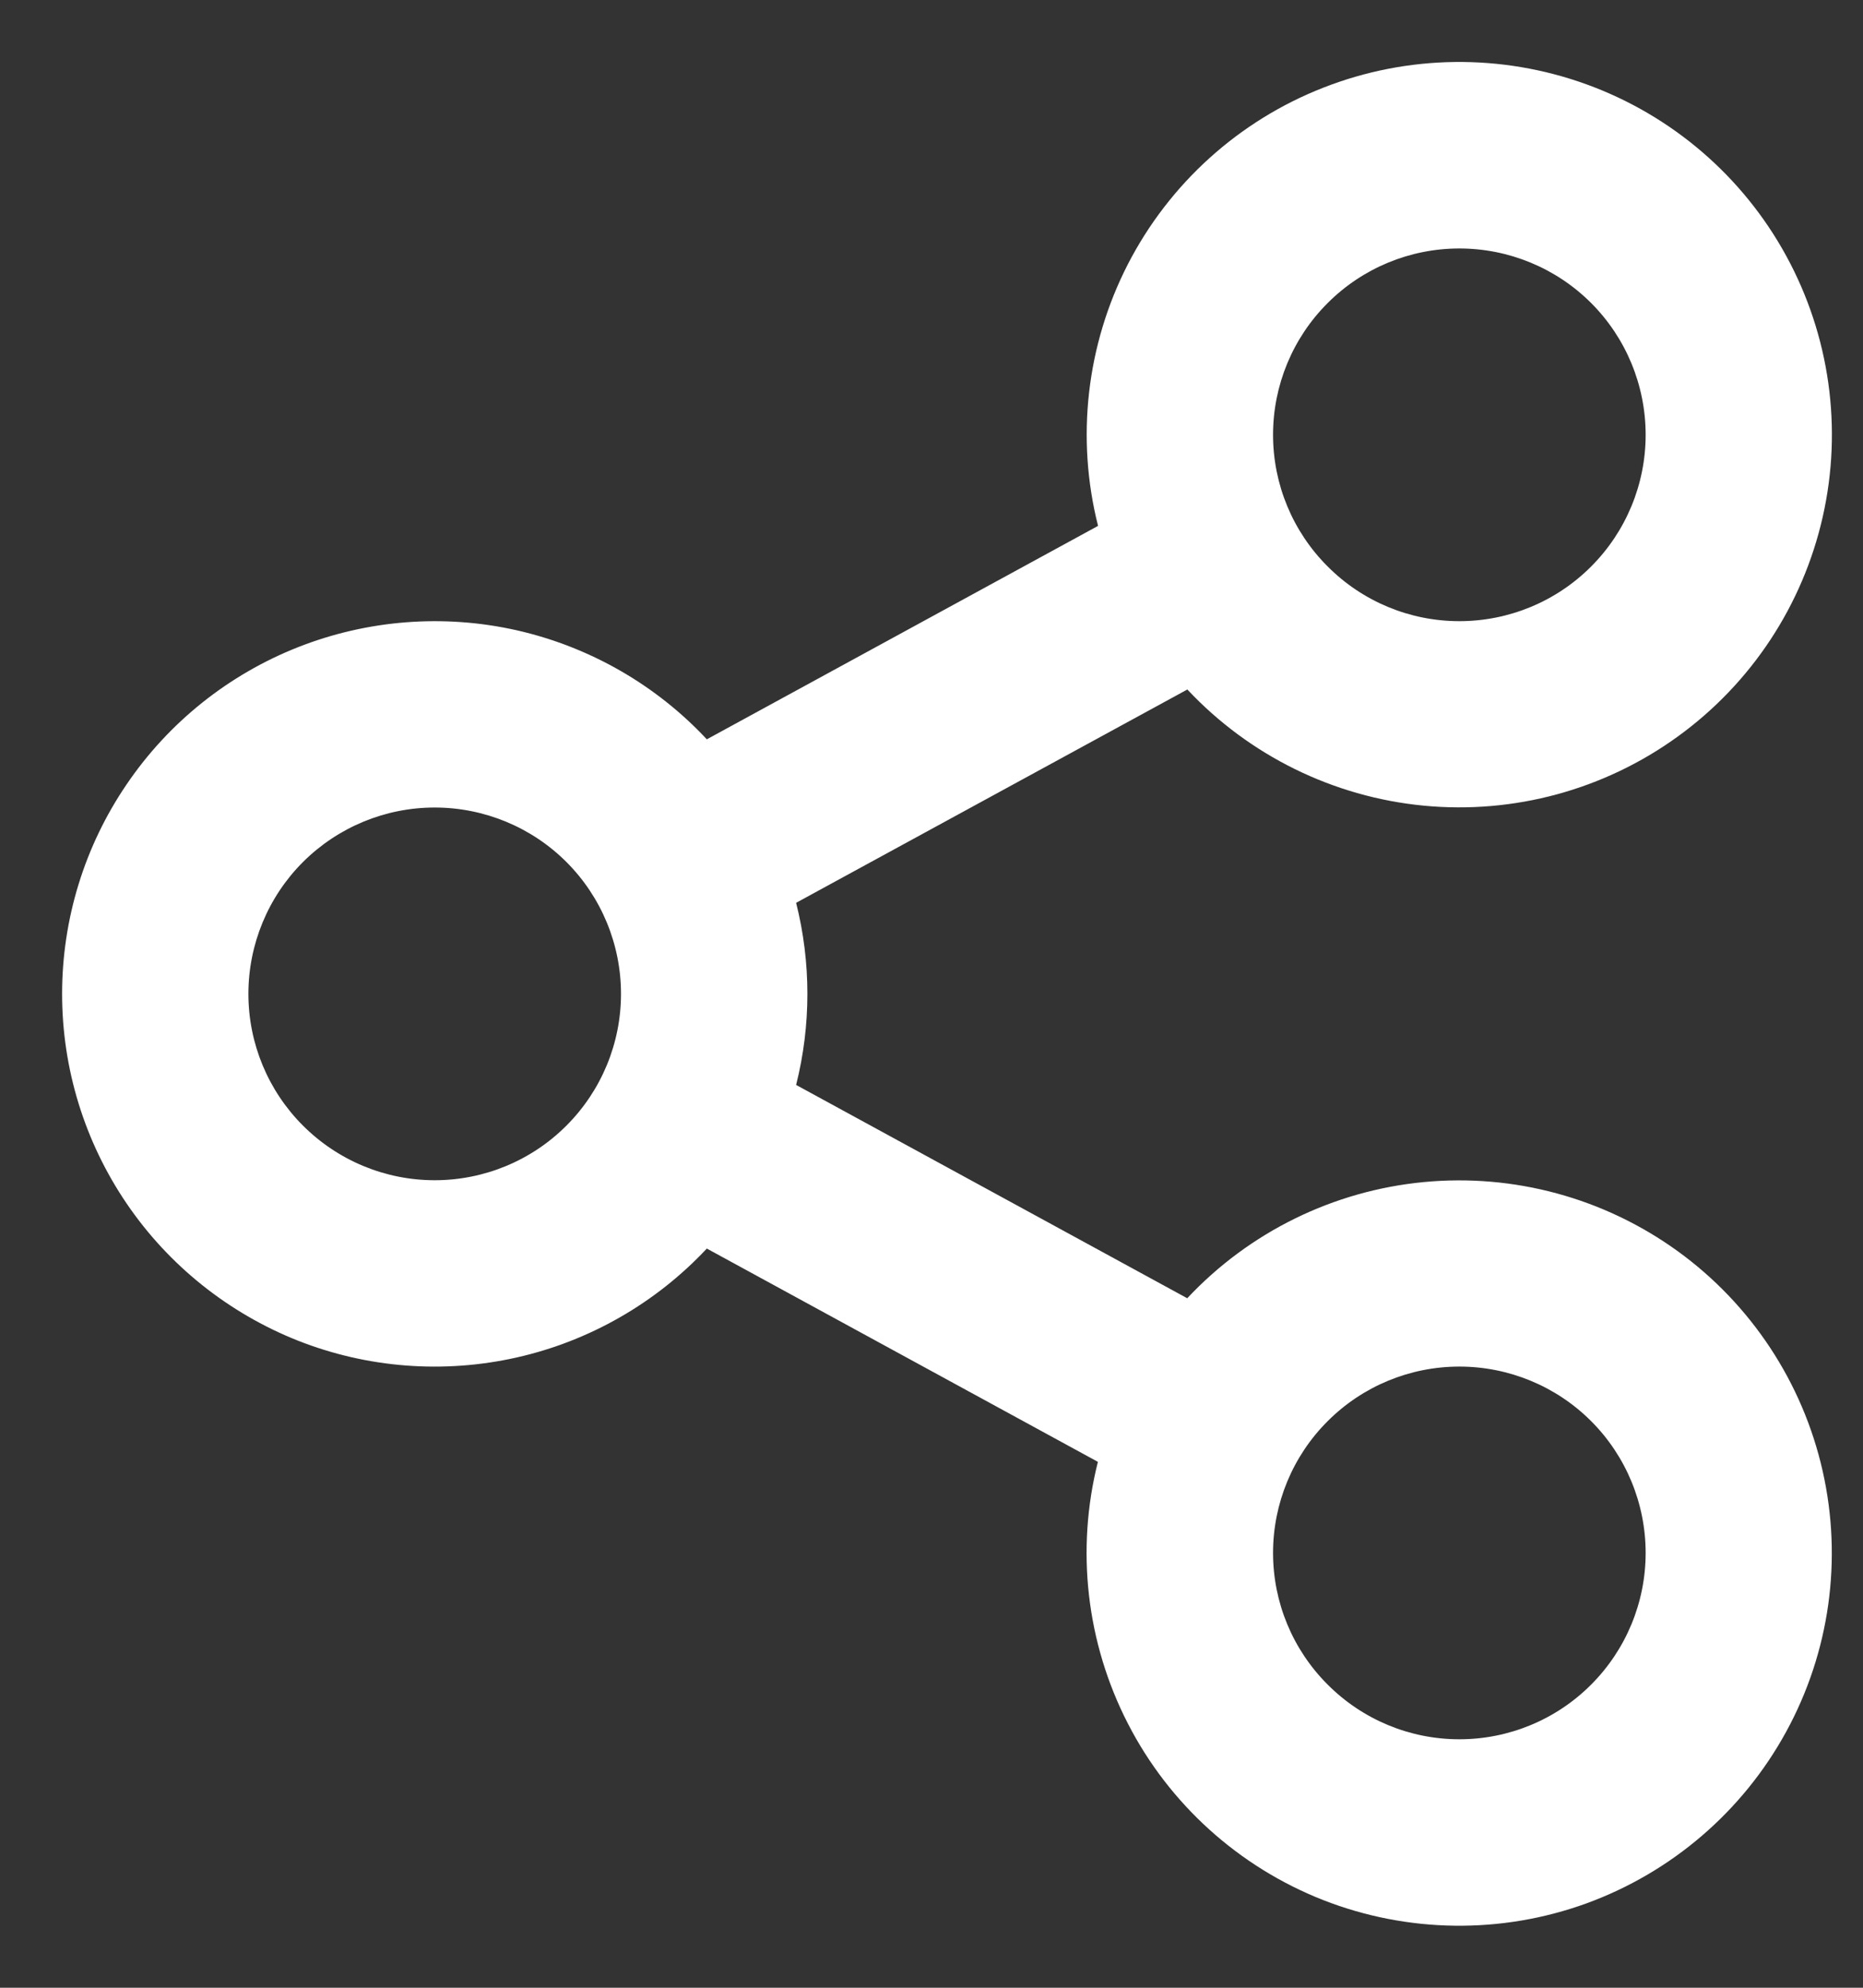 <svg width="15" height="16" viewBox="0 0 15 16" fill="none" xmlns="http://www.w3.org/2000/svg">
<rect x="0" y="0" width="15" height="16" fill="#333333" stroke="none"/>
<path d="M8.84 11.767L5.691 10.05C5.28 10.489 4.746 10.795 4.159 10.927C3.572 11.059 2.958 11.012 2.398 10.791C1.839 10.569 1.358 10.185 1.02 9.688C0.681 9.19 0.5 8.602 0.5 8C0.5 7.398 0.681 6.81 1.02 6.313C1.358 5.815 1.839 5.431 2.398 5.21C2.958 4.989 3.572 4.941 4.159 5.073C4.746 5.206 5.28 5.511 5.691 5.951L8.841 4.233C8.662 3.525 8.748 2.776 9.081 2.127C9.415 1.478 9.974 0.972 10.654 0.706C11.334 0.439 12.088 0.43 12.774 0.679C13.46 0.928 14.032 1.419 14.382 2.06C14.732 2.701 14.837 3.447 14.676 4.159C14.515 4.872 14.1 5.501 13.508 5.929C12.917 6.357 12.189 6.555 11.463 6.485C10.736 6.415 10.059 6.082 9.56 5.55L6.41 7.267C6.531 7.748 6.531 8.252 6.41 8.733L9.559 10.45C10.059 9.917 10.735 9.585 11.462 9.515C12.189 9.445 12.916 9.643 13.508 10.071C14.099 10.499 14.514 11.128 14.675 11.84C14.836 12.552 14.732 13.299 14.381 13.94C14.031 14.58 13.459 15.071 12.773 15.321C12.087 15.57 11.333 15.56 10.653 15.294C9.974 15.027 9.414 14.522 9.081 13.873C8.747 13.223 8.661 12.474 8.84 11.766V11.767ZM3.5 9.5C3.898 9.5 4.28 9.342 4.561 9.06C4.842 8.779 5 8.398 5 8C5 7.602 4.842 7.22 4.561 6.939C4.28 6.658 3.898 6.5 3.5 6.5C3.102 6.5 2.721 6.658 2.439 6.939C2.158 7.22 2 7.602 2 8C2 8.398 2.158 8.779 2.439 9.06C2.721 9.342 3.102 9.5 3.5 9.5ZM11.75 5C12.148 5 12.53 4.842 12.811 4.56C13.092 4.279 13.25 3.898 13.25 3.5C13.25 3.102 13.092 2.72 12.811 2.439C12.53 2.158 12.148 2 11.75 2C11.352 2 10.971 2.158 10.69 2.439C10.408 2.72 10.25 3.102 10.25 3.5C10.25 3.898 10.408 4.279 10.69 4.56C10.971 4.842 11.352 5 11.75 5ZM11.75 14C12.148 14 12.53 13.842 12.811 13.56C13.092 13.279 13.25 12.898 13.25 12.5C13.25 12.102 13.092 11.72 12.811 11.439C12.53 11.158 12.148 11 11.75 11C11.352 11 10.971 11.158 10.69 11.439C10.408 11.72 10.25 12.102 10.25 12.5C10.25 12.898 10.408 13.279 10.69 13.56C10.971 13.842 11.352 14 11.75 14Z" fill="white"/>
</svg>
